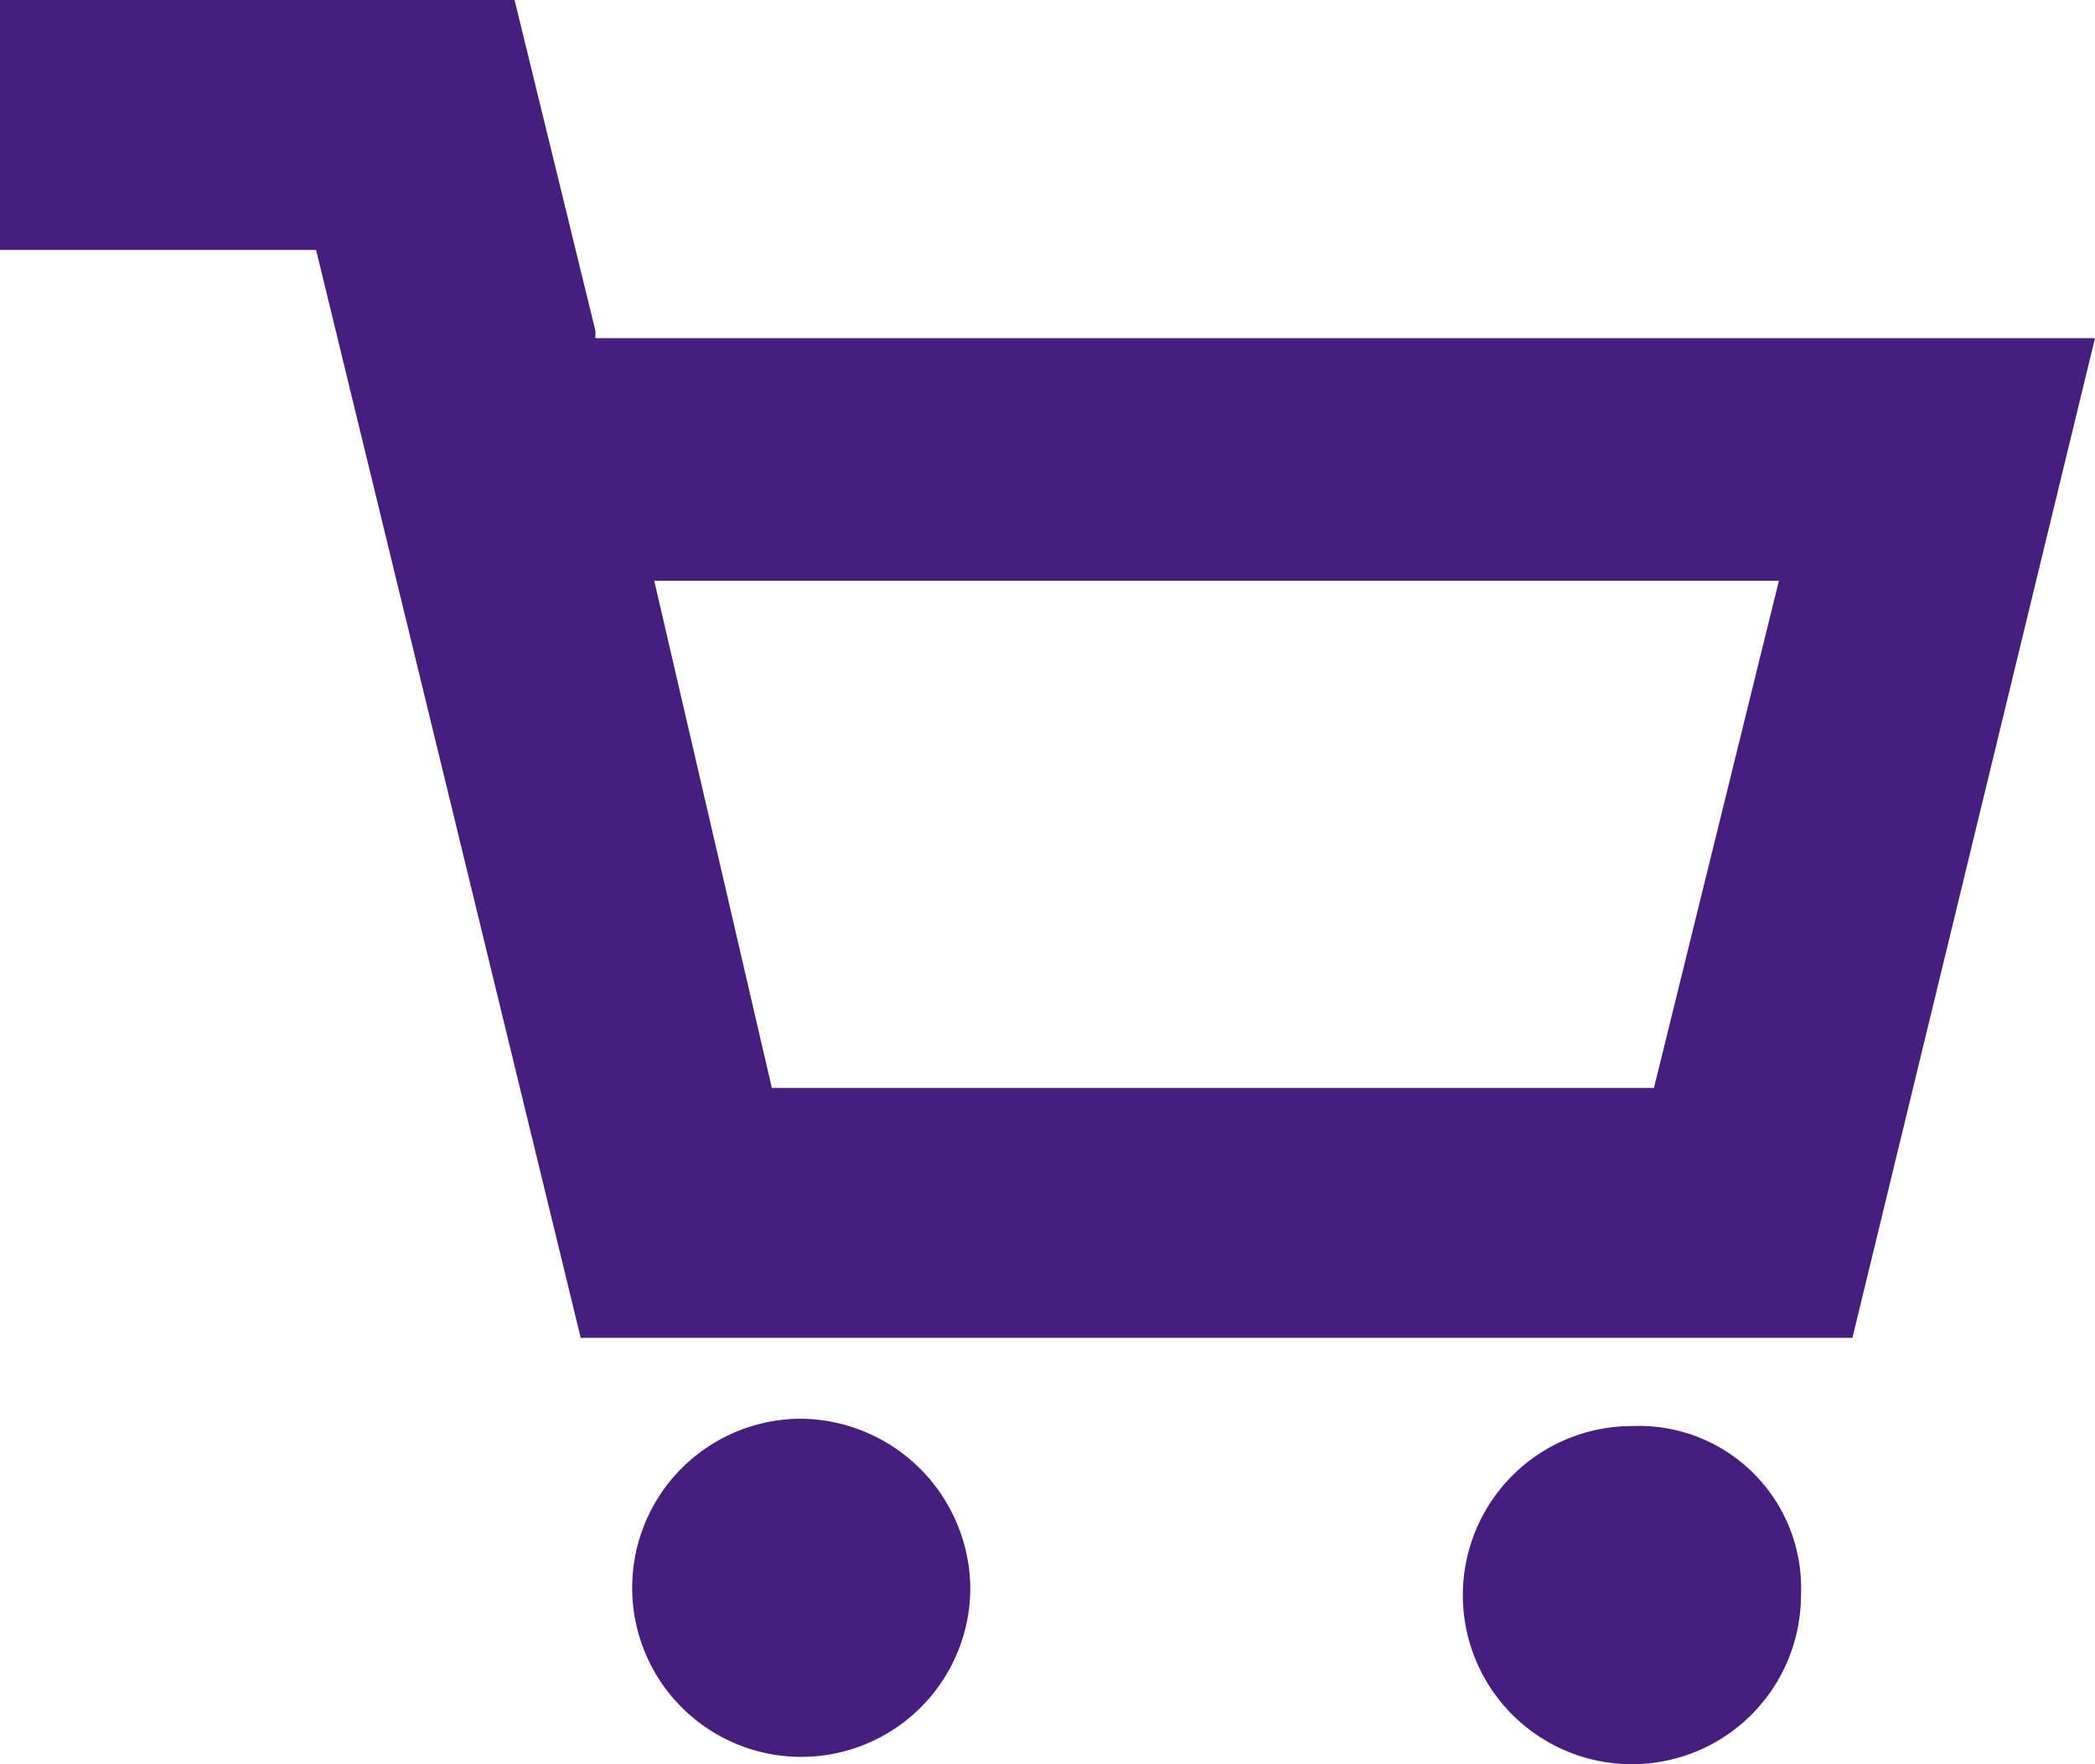 <svg xmlns="http://www.w3.org/2000/svg" viewBox="0 0 21.375 18"><defs><style>.a{fill:#461e7d;}</style></defs><path class="a" d="M18.375,16.275A1.725,1.725,0,1,1,16.65,14.55,1.654,1.654,0,0,1,18.375,16.275Zm-10.2-1.8A1.725,1.725,0,1,0,9.9,16.2,1.745,1.745,0,0,0,8.175,14.475Zm-2.1-11.1L5.25,0H0V2.55H3.225l2.7,11.1H18.9l2.475-10.2H6.075Zm10.8,7.725h-9l-1.2-5.175H18.15Z"/></svg>